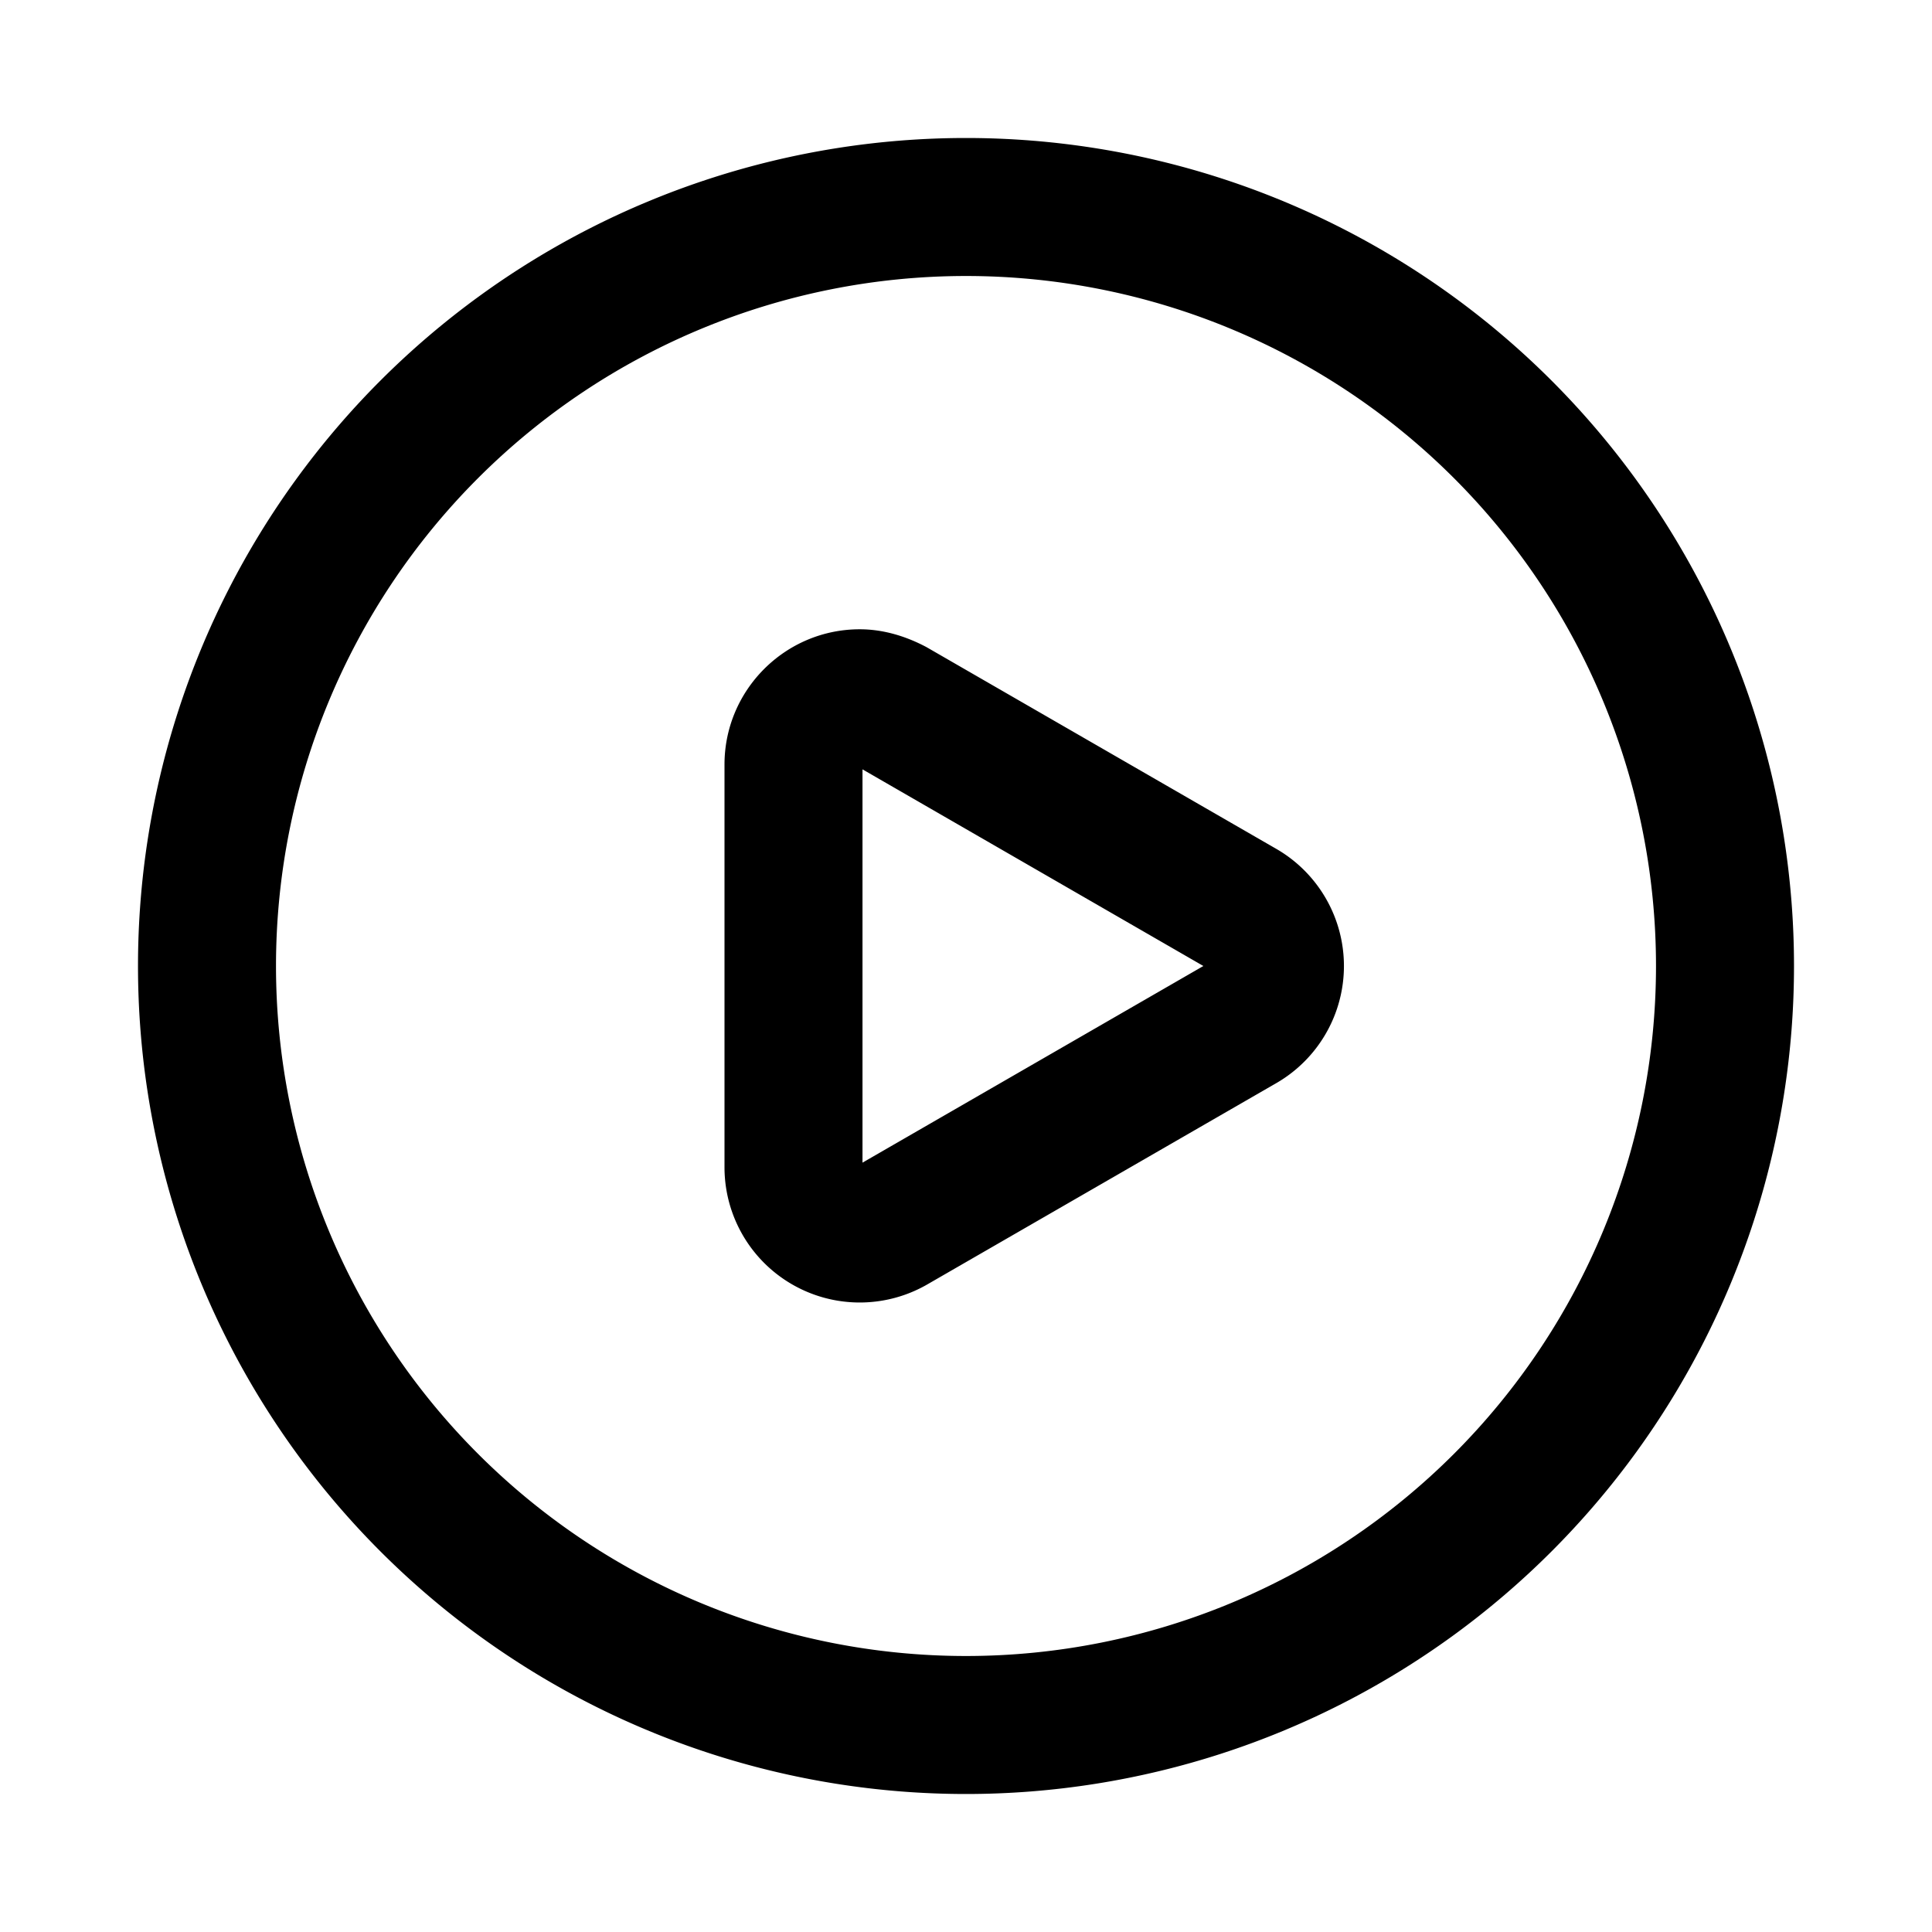 <svg width="28" height="28" xmlns="http://www.w3.org/2000/svg"><g fill="none"><path d="M0 0h28v28H0z"></path><path d="M14 2a12 12 0 1 1 0 24 12 12 0 0 1 0-24zm0 2a10 10 0 1 0 0 20 10 10 0 0 0 0-20zm-1.54 5.12c.34 0 .67.1.97.26l5.08 2.93a1.96 1.96 0 0 1 0 3.38l-5.08 2.93a1.96 1.96 0 0 1-2.93-1.7v-5.84c0-1.08.88-1.96 1.96-1.96zm.04 2.03v5.7L17.44 14l-4.94-2.85z" fill="currentColor"></path></g></svg>
